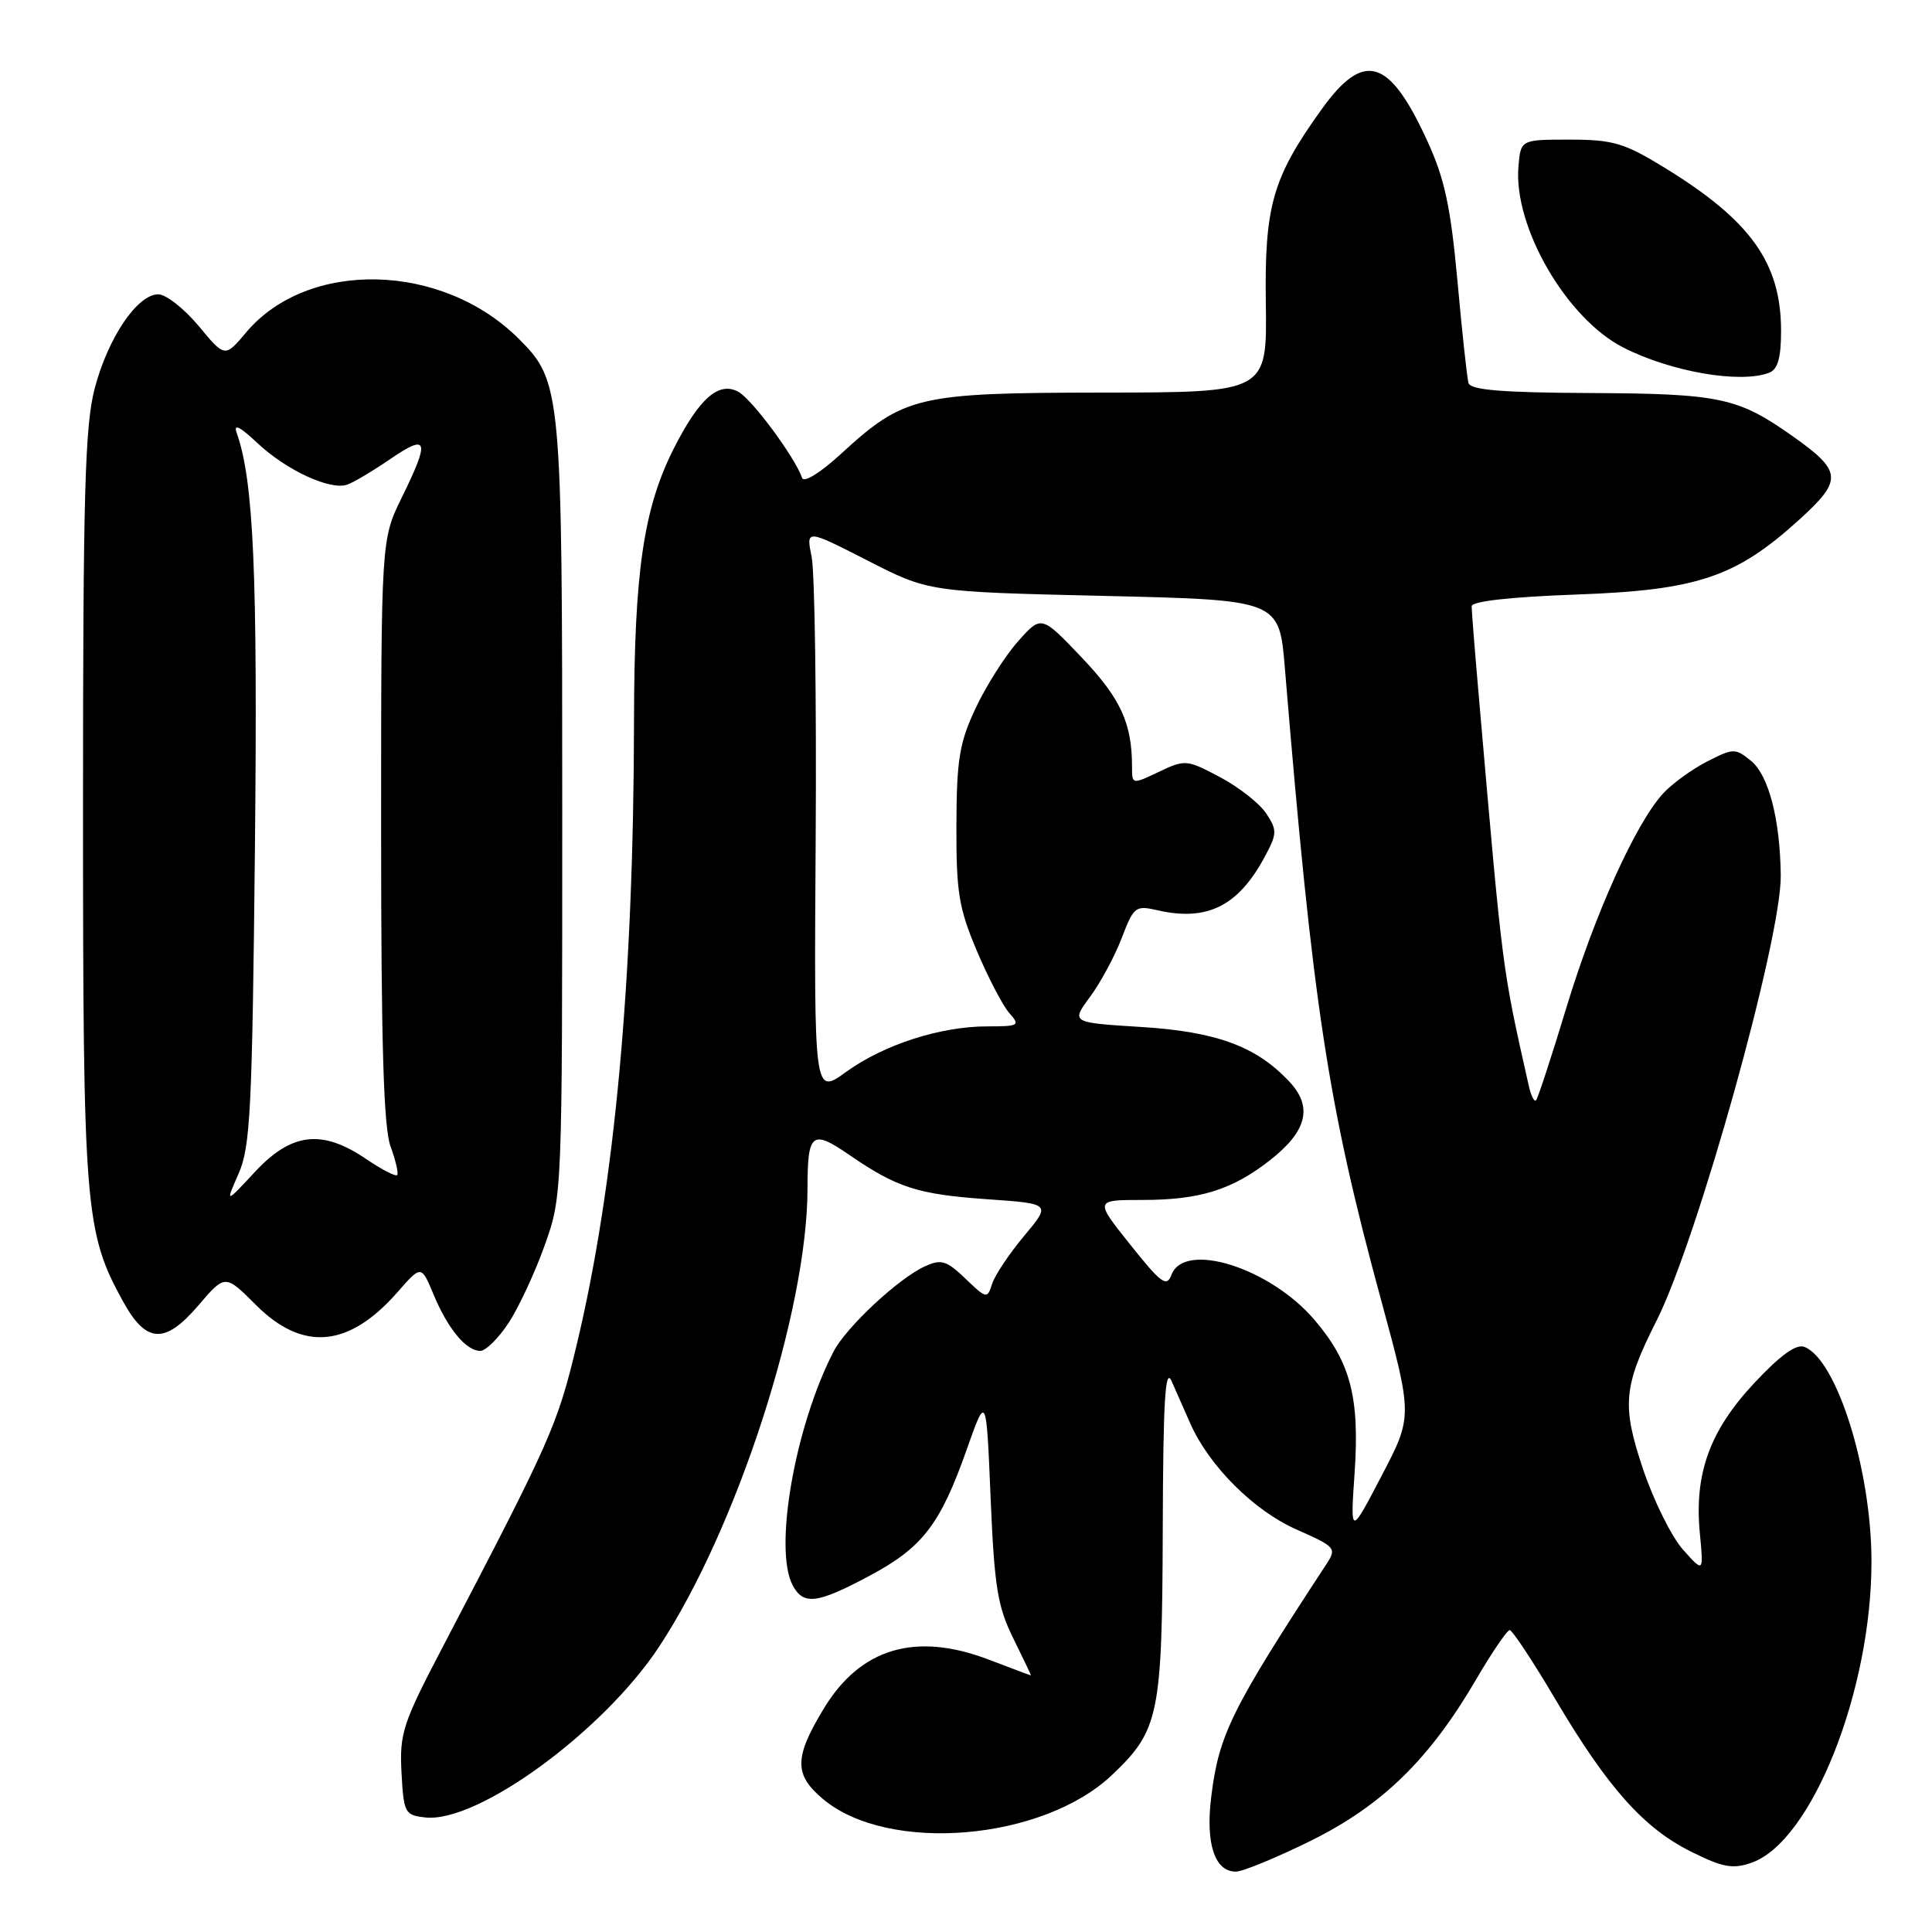 <?xml version="1.0" encoding="UTF-8" standalone="no"?>
<!DOCTYPE svg PUBLIC "-//W3C//DTD SVG 1.1//EN" "http://www.w3.org/Graphics/SVG/1.1/DTD/svg11.dtd" >
<svg xmlns="http://www.w3.org/2000/svg" xmlns:xlink="http://www.w3.org/1999/xlink" version="1.1" viewBox="0 0 256 256">
 <g >
 <path fill="currentColor"
d=" M 173.71 243.90 C 183.15 239.22 189.40 233.13 195.58 222.56 C 197.69 218.95 199.70 216.00 200.04 216.00 C 200.39 216.00 203.11 220.11 206.08 225.14 C 213.02 236.87 217.78 242.22 224.07 245.35 C 228.28 247.45 229.60 247.69 232.09 246.82 C 240.06 244.04 248.03 223.97 247.98 206.79 C 247.95 194.71 243.38 180.14 239.09 178.47 C 238.00 178.05 235.90 179.57 232.42 183.29 C 226.54 189.59 224.48 195.28 225.24 203.19 C 225.74 208.40 225.74 208.40 223.01 205.34 C 221.50 203.65 219.12 198.85 217.71 194.66 C 214.87 186.21 215.10 183.71 219.50 175.00 C 224.92 164.27 236.04 124.43 235.96 116.03 C 235.88 108.59 234.36 102.71 232.01 100.81 C 229.93 99.12 229.68 99.12 226.17 100.92 C 224.15 101.96 221.54 103.86 220.36 105.15 C 216.72 109.14 211.33 121.08 207.56 133.50 C 205.58 140.03 203.77 145.56 203.53 145.80 C 203.29 146.04 202.86 145.17 202.57 143.87 C 199.01 128.01 199.16 129.22 196.01 92.95 C 195.45 86.59 195.00 80.92 195.00 80.34 C 195.00 79.67 200.10 79.10 208.85 78.78 C 224.93 78.20 230.00 76.50 238.43 68.84 C 244.21 63.58 244.12 62.45 237.47 57.75 C 230.28 52.67 227.86 52.16 210.72 52.08 C 199.00 52.02 194.85 51.68 194.58 50.75 C 194.39 50.06 193.73 43.98 193.12 37.23 C 192.22 27.43 191.43 23.70 189.15 18.73 C 184.09 7.67 180.74 6.66 175.11 14.50 C 168.61 23.55 167.54 27.27 167.73 40.25 C 167.89 52.00 167.89 52.00 146.20 52.02 C 121.50 52.05 119.84 52.44 111.40 60.17 C 108.74 62.62 106.52 64.00 106.29 63.34 C 105.35 60.60 99.62 52.86 97.81 51.90 C 95.23 50.52 92.65 52.79 89.31 59.37 C 85.27 67.34 84.04 75.75 84.01 95.50 C 83.96 129.91 81.47 157.05 76.42 178.17 C 73.84 188.92 73.06 190.68 58.59 218.37 C 53.37 228.35 52.93 229.69 53.20 234.87 C 53.49 240.23 53.64 240.52 56.34 240.82 C 63.24 241.61 79.91 229.45 87.32 218.22 C 97.64 202.59 107.00 173.68 107.00 157.45 C 107.00 150.09 107.58 149.62 112.52 153.02 C 118.87 157.38 121.59 158.26 130.89 158.91 C 139.27 159.50 139.27 159.50 135.70 163.77 C 133.73 166.12 131.82 168.98 131.46 170.12 C 130.82 172.13 130.72 172.11 127.92 169.42 C 125.41 167.02 124.72 166.81 122.57 167.79 C 119.06 169.38 112.12 175.86 110.45 179.09 C 105.34 188.99 102.48 205.30 105.04 210.07 C 106.46 212.73 108.27 212.51 115.16 208.83 C 122.23 205.07 124.57 202.03 128.07 192.14 C 130.69 184.71 130.69 184.71 131.26 198.45 C 131.76 210.28 132.18 212.88 134.27 217.10 C 135.60 219.79 136.65 222.00 136.60 222.00 C 136.54 222.00 134.03 221.06 131.00 219.90 C 121.31 216.21 114.01 218.38 109.16 226.39 C 105.22 232.89 105.20 235.15 109.05 238.38 C 117.66 245.63 138.14 243.92 147.34 235.20 C 153.58 229.28 153.99 227.28 154.07 202.79 C 154.12 185.67 154.39 181.08 155.24 183.00 C 155.84 184.38 156.97 186.92 157.73 188.64 C 160.23 194.27 166.15 200.18 171.80 202.67 C 177.00 204.97 177.14 205.14 175.74 207.28 C 163.17 226.47 161.49 229.86 160.49 238.13 C 159.73 244.30 160.96 248.00 163.75 248.00 C 164.67 248.00 169.15 246.15 173.71 243.90 Z  M 67.42 175.25 C 68.76 173.19 70.91 168.57 72.18 165.00 C 74.49 158.53 74.50 158.29 74.50 107.50 C 74.50 51.66 74.40 50.55 68.75 44.90 C 58.59 34.75 40.79 34.33 32.61 44.05 C 29.80 47.39 29.80 47.39 26.32 43.19 C 24.40 40.89 21.99 39.00 20.97 39.00 C 18.19 39.00 14.29 44.79 12.54 51.50 C 11.25 56.45 11.00 65.55 11.00 107.00 C 11.00 160.24 11.25 163.27 16.31 172.46 C 19.37 178.03 21.86 178.15 26.29 172.97 C 29.83 168.83 29.83 168.83 33.92 172.92 C 40.12 179.12 46.22 178.57 52.66 171.23 C 55.82 167.62 55.82 167.62 57.45 171.53 C 59.35 176.09 61.77 179.00 63.64 179.00 C 64.37 179.00 66.07 177.31 67.42 175.25 Z  M 234.42 49.39 C 235.56 48.95 236.00 47.43 236.00 43.86 C 236.00 34.83 231.99 29.22 220.50 22.18 C 215.21 18.94 213.73 18.51 208.00 18.50 C 201.50 18.50 201.50 18.50 201.20 22.08 C 200.53 30.06 207.57 42.21 215.08 46.04 C 221.40 49.27 230.60 50.86 234.42 49.39 Z  M 179.49 195.21 C 180.18 185.14 178.95 180.47 174.15 174.86 C 168.24 167.96 156.90 164.41 155.22 168.93 C 154.60 170.60 153.85 170.05 149.77 164.93 C 145.04 159.00 145.04 159.00 151.37 159.00 C 158.97 159.00 163.24 157.67 168.25 153.76 C 173.18 149.91 173.99 146.69 170.87 143.35 C 166.49 138.65 161.21 136.70 151.20 136.08 C 141.91 135.50 141.91 135.50 144.44 132.08 C 145.83 130.20 147.72 126.69 148.64 124.28 C 150.23 120.12 150.46 119.94 153.40 120.62 C 159.87 122.10 163.99 120.10 167.44 113.79 C 169.24 110.50 169.27 110.06 167.80 107.81 C 166.92 106.48 164.16 104.30 161.67 102.98 C 157.25 100.64 157.03 100.62 153.56 102.27 C 150.01 103.96 150.00 103.96 150.00 101.61 C 150.00 95.83 148.49 92.55 143.35 87.14 C 137.98 81.50 137.98 81.50 134.88 85.00 C 133.17 86.92 130.65 90.91 129.27 93.85 C 127.12 98.43 126.76 100.64 126.73 109.35 C 126.70 118.22 127.04 120.32 129.44 126.00 C 130.95 129.57 132.89 133.29 133.75 134.25 C 135.21 135.89 135.02 136.00 130.84 136.00 C 124.61 136.00 117.10 138.42 112.09 142.05 C 107.86 145.11 107.86 145.11 108.08 111.31 C 108.20 92.71 107.96 75.84 107.55 73.81 C 106.80 70.11 106.80 70.11 114.93 74.26 C 123.05 78.42 123.05 78.42 146.28 78.96 C 169.50 79.50 169.50 79.50 170.25 88.50 C 173.96 133.30 175.93 146.27 183.01 172.29 C 187.19 187.67 187.19 187.67 183.05 195.59 C 178.92 203.50 178.92 203.50 179.49 195.21 Z  M 31.62 155.50 C 33.18 151.96 33.42 146.99 33.78 112.32 C 34.15 75.93 33.61 63.69 31.36 57.35 C 30.91 56.09 31.79 56.52 34.10 58.70 C 37.93 62.30 43.74 65.00 46.00 64.22 C 46.83 63.94 49.41 62.40 51.75 60.80 C 56.73 57.40 56.99 58.29 53.25 65.90 C 50.50 71.50 50.50 71.50 50.50 110.00 C 50.50 138.39 50.83 149.40 51.75 151.91 C 52.44 153.79 52.83 155.50 52.62 155.71 C 52.41 155.92 50.54 154.95 48.48 153.55 C 42.67 149.61 38.63 150.08 33.81 155.25 C 29.86 159.50 29.86 159.50 31.62 155.50 Z "/>
</g>
</svg>